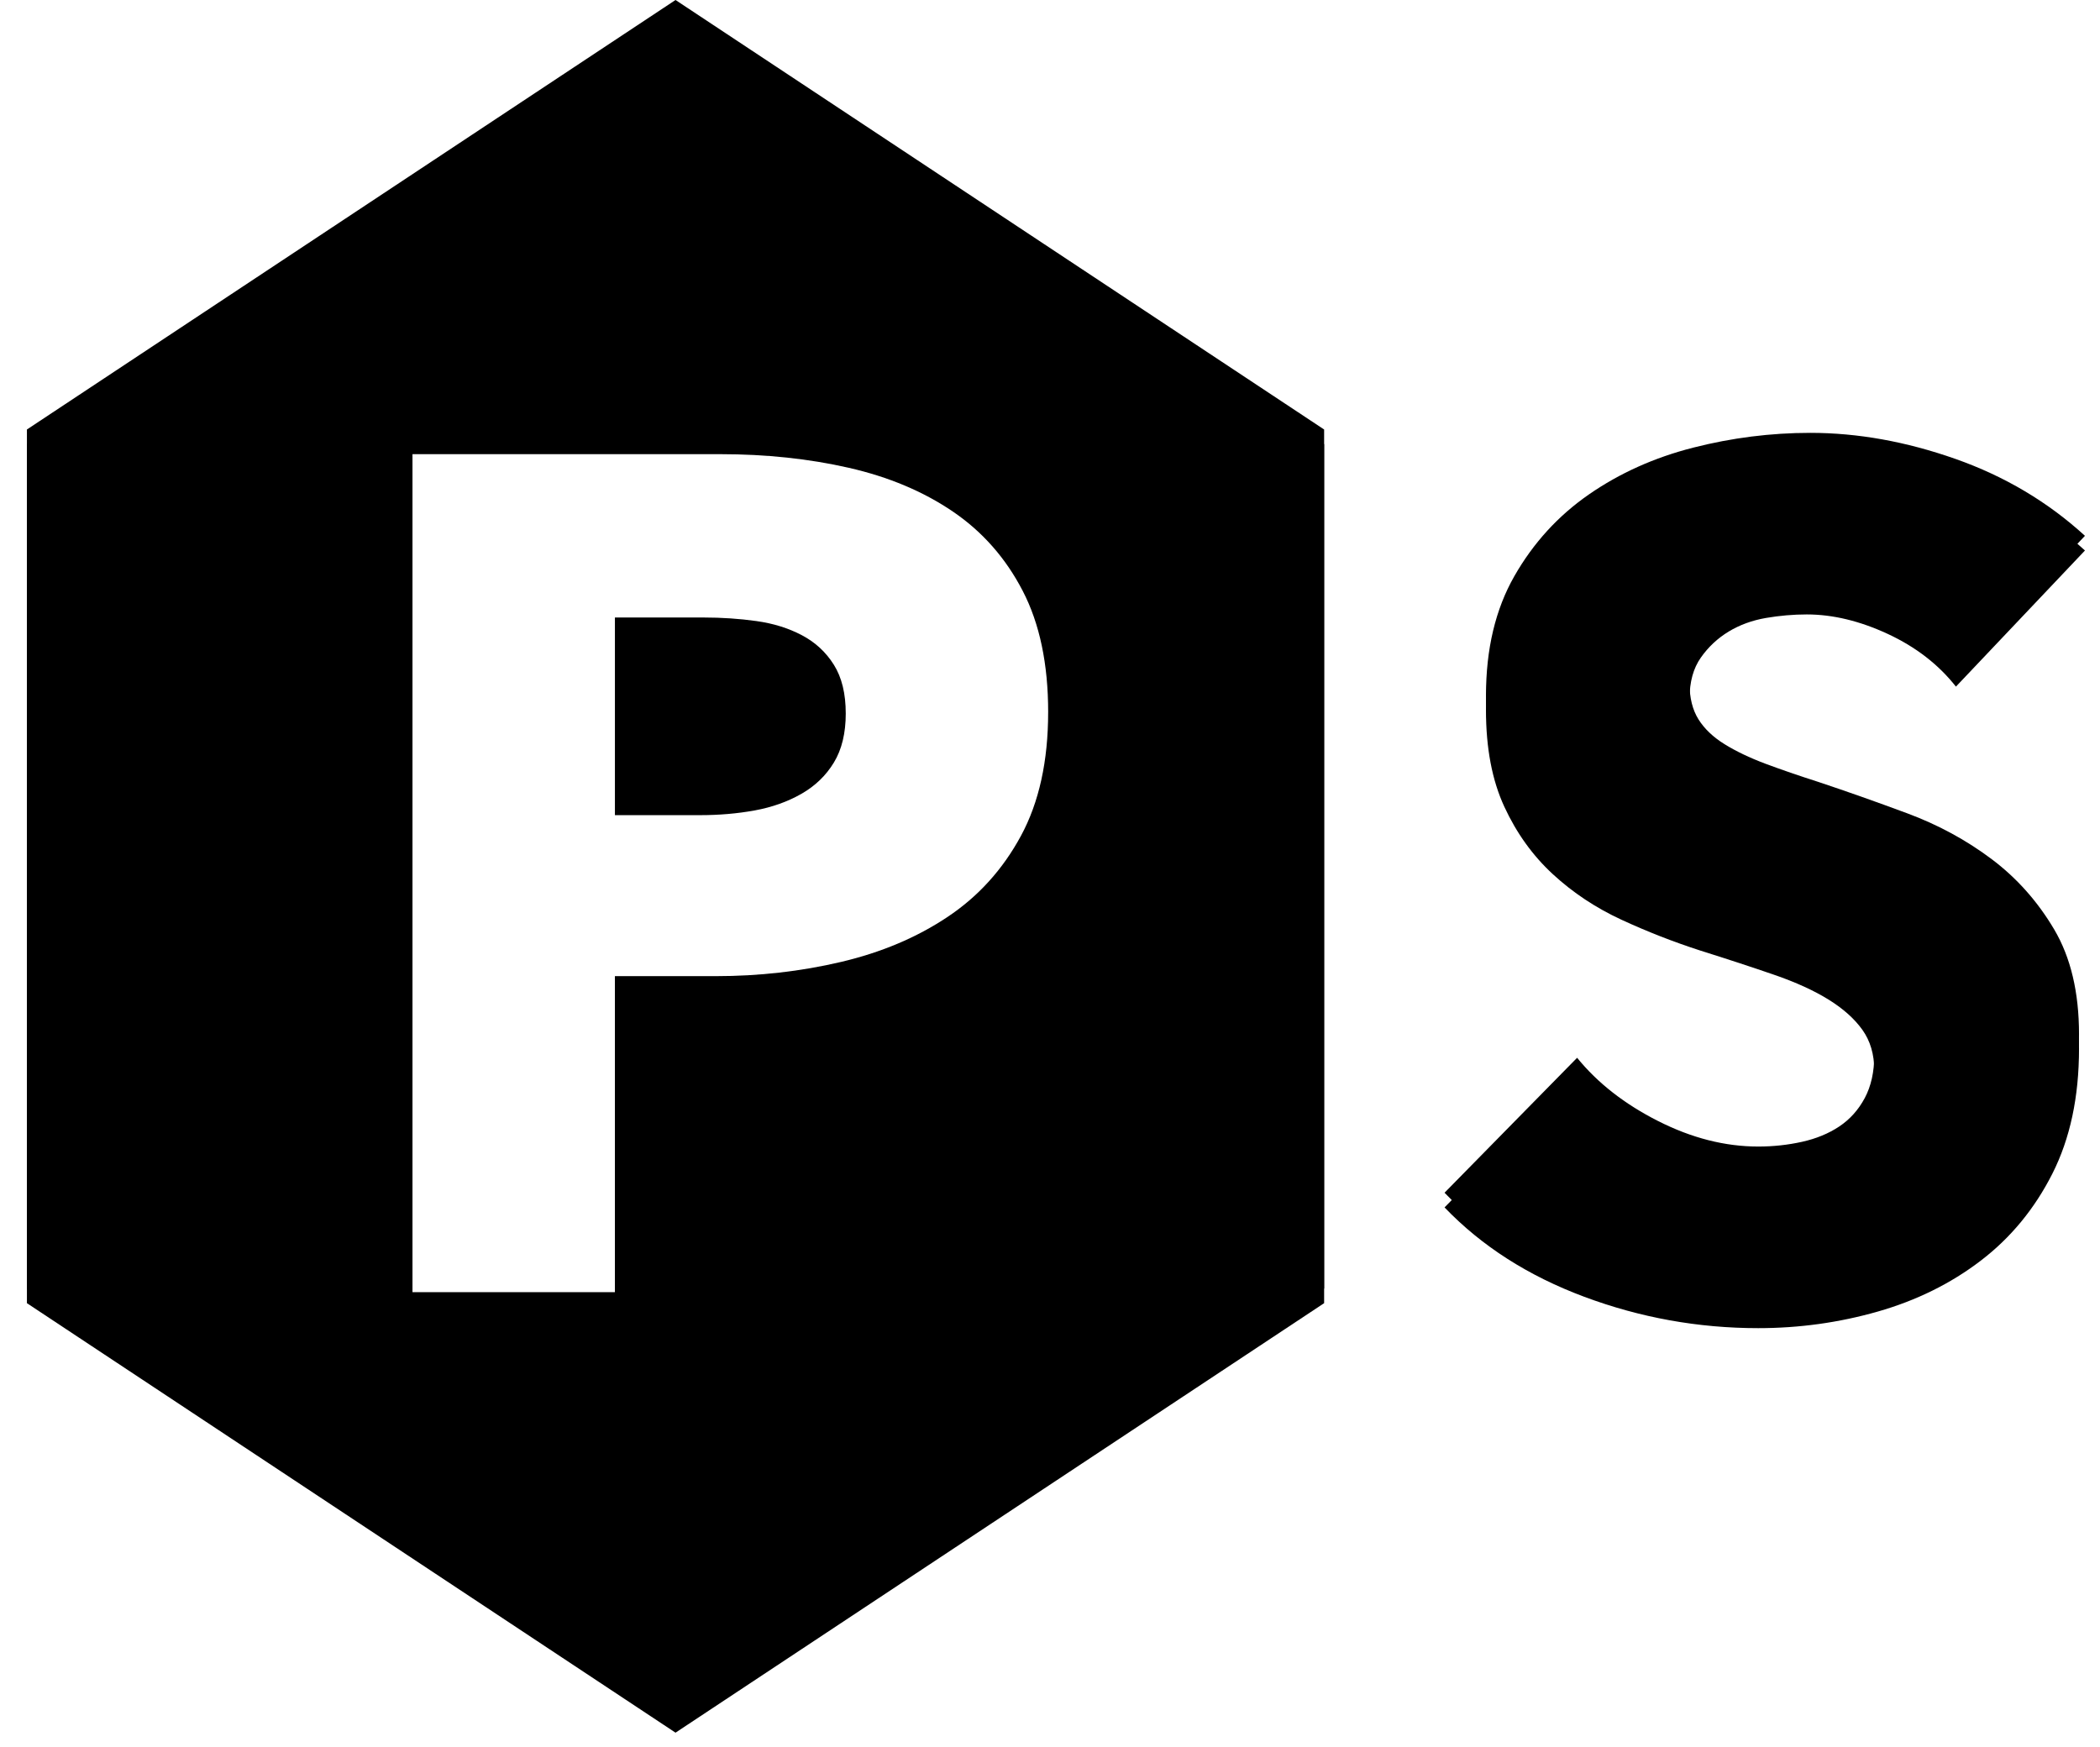<svg width="143" height="119" viewBox="0 0 143 119" xmlns="http://www.w3.org/2000/svg" xmlns:xlink="http://www.w3.org/1999/xlink">
  <title>
    sheild + PS
  </title>
  <defs>
    <path id="b" d="M51 0l44.167 29.25v58.5L51 117 6.833 87.75v-58.5z"/>
    <filter x="-2%" y="-.9%" width="103.9%" height="103.4%" filterUnits="objectBoundingBox" id="a">
      <feOffset dy="1" in="SourceAlpha" result="shadowOffsetOuter1"/>
      <feGaussianBlur stdDeviation=".5" in="shadowOffsetOuter1" result="shadowBlurOuter1"/>
      <feColorMatrix values="0 0 0 0 0 0 0 0 0 0 0 0 0 0 0 0 0 0 0.5 0" in="shadowBlurOuter1"/>
    </filter>
    <path d="M76.374 48.502c0 3.332-.618 6.14-1.854 8.424-1.236 2.284-2.9 4.124-4.997 5.52-2.096 1.4-4.514 2.42-7.255 3.065-2.74.645-5.59.968-8.544.968h-6.852V88H33.088V30.93h20.958c3.117 0 6.032.31 8.746.927 2.714.618 5.078 1.612 7.094 2.982 2.015 1.37 3.6 3.17 4.755 5.4 1.157 2.23 1.734 4.984 1.734 8.262zm-13.783.08c0-1.343-.268-2.444-.806-3.304-.537-.86-1.262-1.532-2.176-2.015-.913-.484-1.948-.806-3.103-.967-1.156-.162-2.35-.242-3.587-.242h-6.046v13.46h5.804c1.29 0 2.526-.106 3.708-.32 1.182-.216 2.243-.592 3.184-1.13.94-.537 1.68-1.25 2.216-2.136.538-.887.807-2.002.807-3.345z" id="d"/>
    <filter x="-5.2%" y="-2.2%" width="110.4%" height="107.9%" filterUnits="objectBoundingBox" id="c">
      <feMorphology radius=".25" operator="dilate" in="SourceAlpha" result="shadowSpreadOuter1"/>
      <feOffset dy="1" in="shadowSpreadOuter1" result="shadowOffsetOuter1"/>
      <feGaussianBlur stdDeviation=".5" in="shadowOffsetOuter1" result="shadowBlurOuter1"/>
      <feComposite in="shadowBlurOuter1" in2="SourceAlpha" operator="out" result="shadowBlurOuter1"/>
      <feColorMatrix values="0 0 0 0 0 0 0 0 0 0 0 0 0 0 0 0 0 0 0.5 0" in="shadowBlurOuter1"/>
    </filter>
    <path d="M138.19 45.762c-1.184-1.505-2.73-2.7-4.636-3.587-1.908-.887-3.75-1.33-5.522-1.33-.913 0-1.84.08-2.78.24-.94.163-1.788.472-2.54.928-.752.457-1.384 1.048-1.894 1.774-.51.725-.766 1.652-.766 2.78 0 .968.202 1.774.605 2.42.403.644.994 1.208 1.773 1.692.78.482 1.706.926 2.78 1.33 1.076.402 2.285.818 3.628 1.248 1.935.645 3.95 1.357 6.046 2.136 2.096.78 4.003 1.814 5.723 3.104 1.72 1.29 3.144 2.888 4.272 4.796 1.128 1.908 1.692 4.285 1.692 7.134 0 3.278-.605 6.112-1.814 8.504-1.21 2.39-2.835 4.366-4.877 5.924-2.04 1.56-4.378 2.714-7.01 3.466-2.635.753-5.348 1.13-8.143 1.13-4.084 0-8.034-.713-11.85-2.137-3.815-1.424-6.985-3.453-9.51-6.086l9.027-9.19c1.397 1.72 3.238 3.157 5.522 4.312 2.284 1.156 4.554 1.733 6.81 1.733 1.022 0 2.016-.107 2.984-.322.967-.215 1.813-.564 2.54-1.048.724-.484 1.302-1.13 1.732-1.935.43-.806.645-1.773.645-2.9 0-1.076-.27-1.99-.806-2.742-.537-.752-1.302-1.438-2.297-2.056-.994-.618-2.23-1.182-3.708-1.692-1.477-.51-3.157-1.062-5.038-1.653-1.827-.59-3.613-1.29-5.36-2.096-1.746-.805-3.305-1.84-4.675-3.102-1.37-1.263-2.472-2.794-3.305-4.595-.833-1.8-1.25-3.99-1.25-6.57 0-3.17.645-5.884 1.935-8.14 1.29-2.258 2.983-4.11 5.078-5.562 2.096-1.45 4.46-2.512 7.094-3.183 2.633-.672 5.293-1.008 7.98-1.008 3.224 0 6.516.59 9.874 1.772 3.36 1.183 6.3 2.93 8.827 5.24l-8.786 9.27z" id="f"/>
    <filter x="-5.2%" y="-2.1%" width="110.3%" height="107.5%" filterUnits="objectBoundingBox" id="e">
      <feMorphology radius=".25" operator="dilate" in="SourceAlpha" result="shadowSpreadOuter1"/>
      <feOffset dy="1" in="shadowSpreadOuter1" result="shadowOffsetOuter1"/>
      <feGaussianBlur stdDeviation=".5" in="shadowOffsetOuter1" result="shadowBlurOuter1"/>
      <feComposite in="shadowBlurOuter1" in2="SourceAlpha" operator="out" result="shadowBlurOuter1"/>
      <feColorMatrix values="0 0 0 0 0 0 0 0 0 0 0 0 0 0 0 0 0 0 0.5 0" in="shadowBlurOuter1"/>
    </filter>
  </defs>
  <g fill="none" fill-rule="evenodd">
    <g fill="#000" transform="translate(-5)">
      <use filter="url(#a)" xlink:href="#b"/>
      <use xlink:href="#b"/>
    </g>
    <g transform="translate(-5)">
      <use fill="#000" filter="url(#c)" xlink:href="#d"/>
      <use fill="#FFF" xlink:href="#d"/>
    </g>
    <g fill="#000" transform="translate(-5)">
      <use filter="url(#e)" xlink:href="#f"/>
      <use xlink:href="#f"/>
    </g>
  </g>
</svg>
